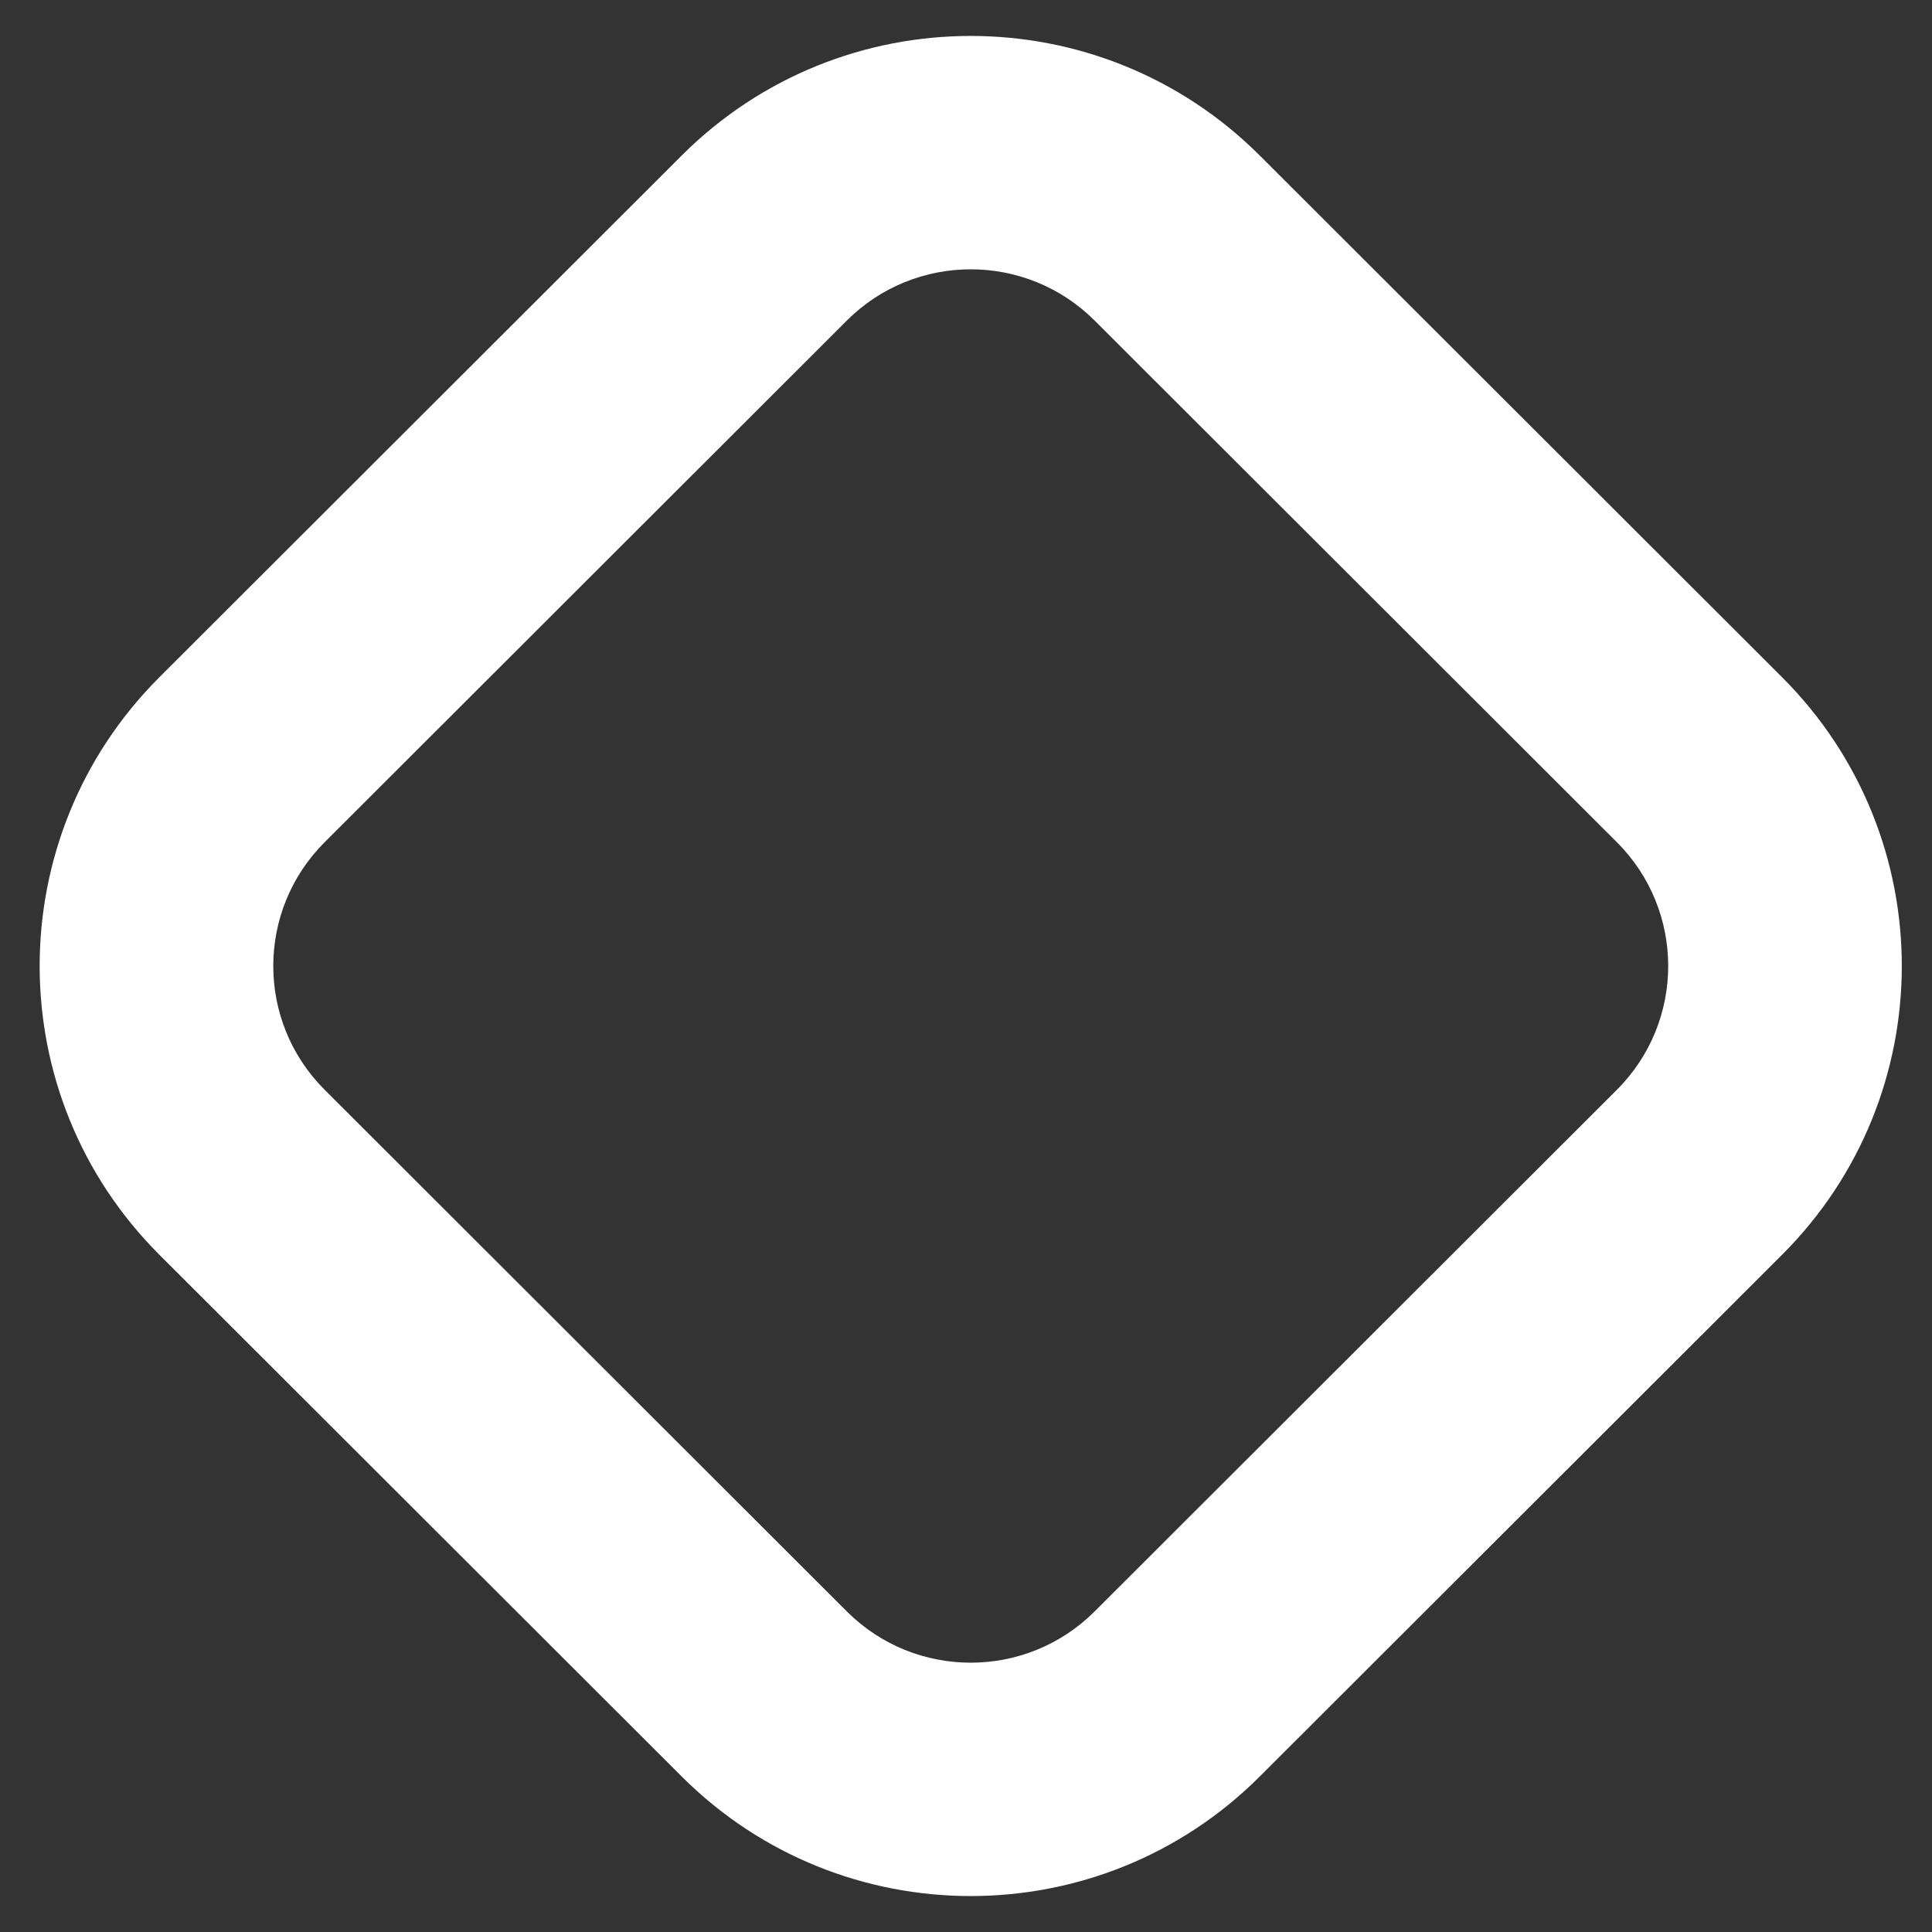 <svg width="29" height="29" viewBox="0 0 29 29" fill="none" xmlns="http://www.w3.org/2000/svg">
<rect x="0" y="0" width="29" height="29" fill="#333333" stroke="none"/>
<path fill-rule="evenodd" clip-rule="evenodd" d="M18.91 2.335L26.749 10.165C29.146 12.559 29.146 16.441 26.749 18.835L18.91 26.665C16.514 29.059 12.628 29.059 10.232 26.665L2.393 18.835C-0.004 16.441 -0.004 12.559 2.393 10.165L10.232 2.335C12.628 -0.059 16.514 -0.059 18.91 2.335ZM16.431 4.812C15.404 3.786 13.738 3.786 12.711 4.812L4.873 12.642C3.845 13.668 3.845 15.332 4.873 16.358L12.711 24.188C13.738 25.214 15.404 25.214 16.431 24.188L24.27 16.358C25.297 15.332 25.297 13.668 24.27 12.642L16.431 4.812Z" fill="white"/>
</svg>
